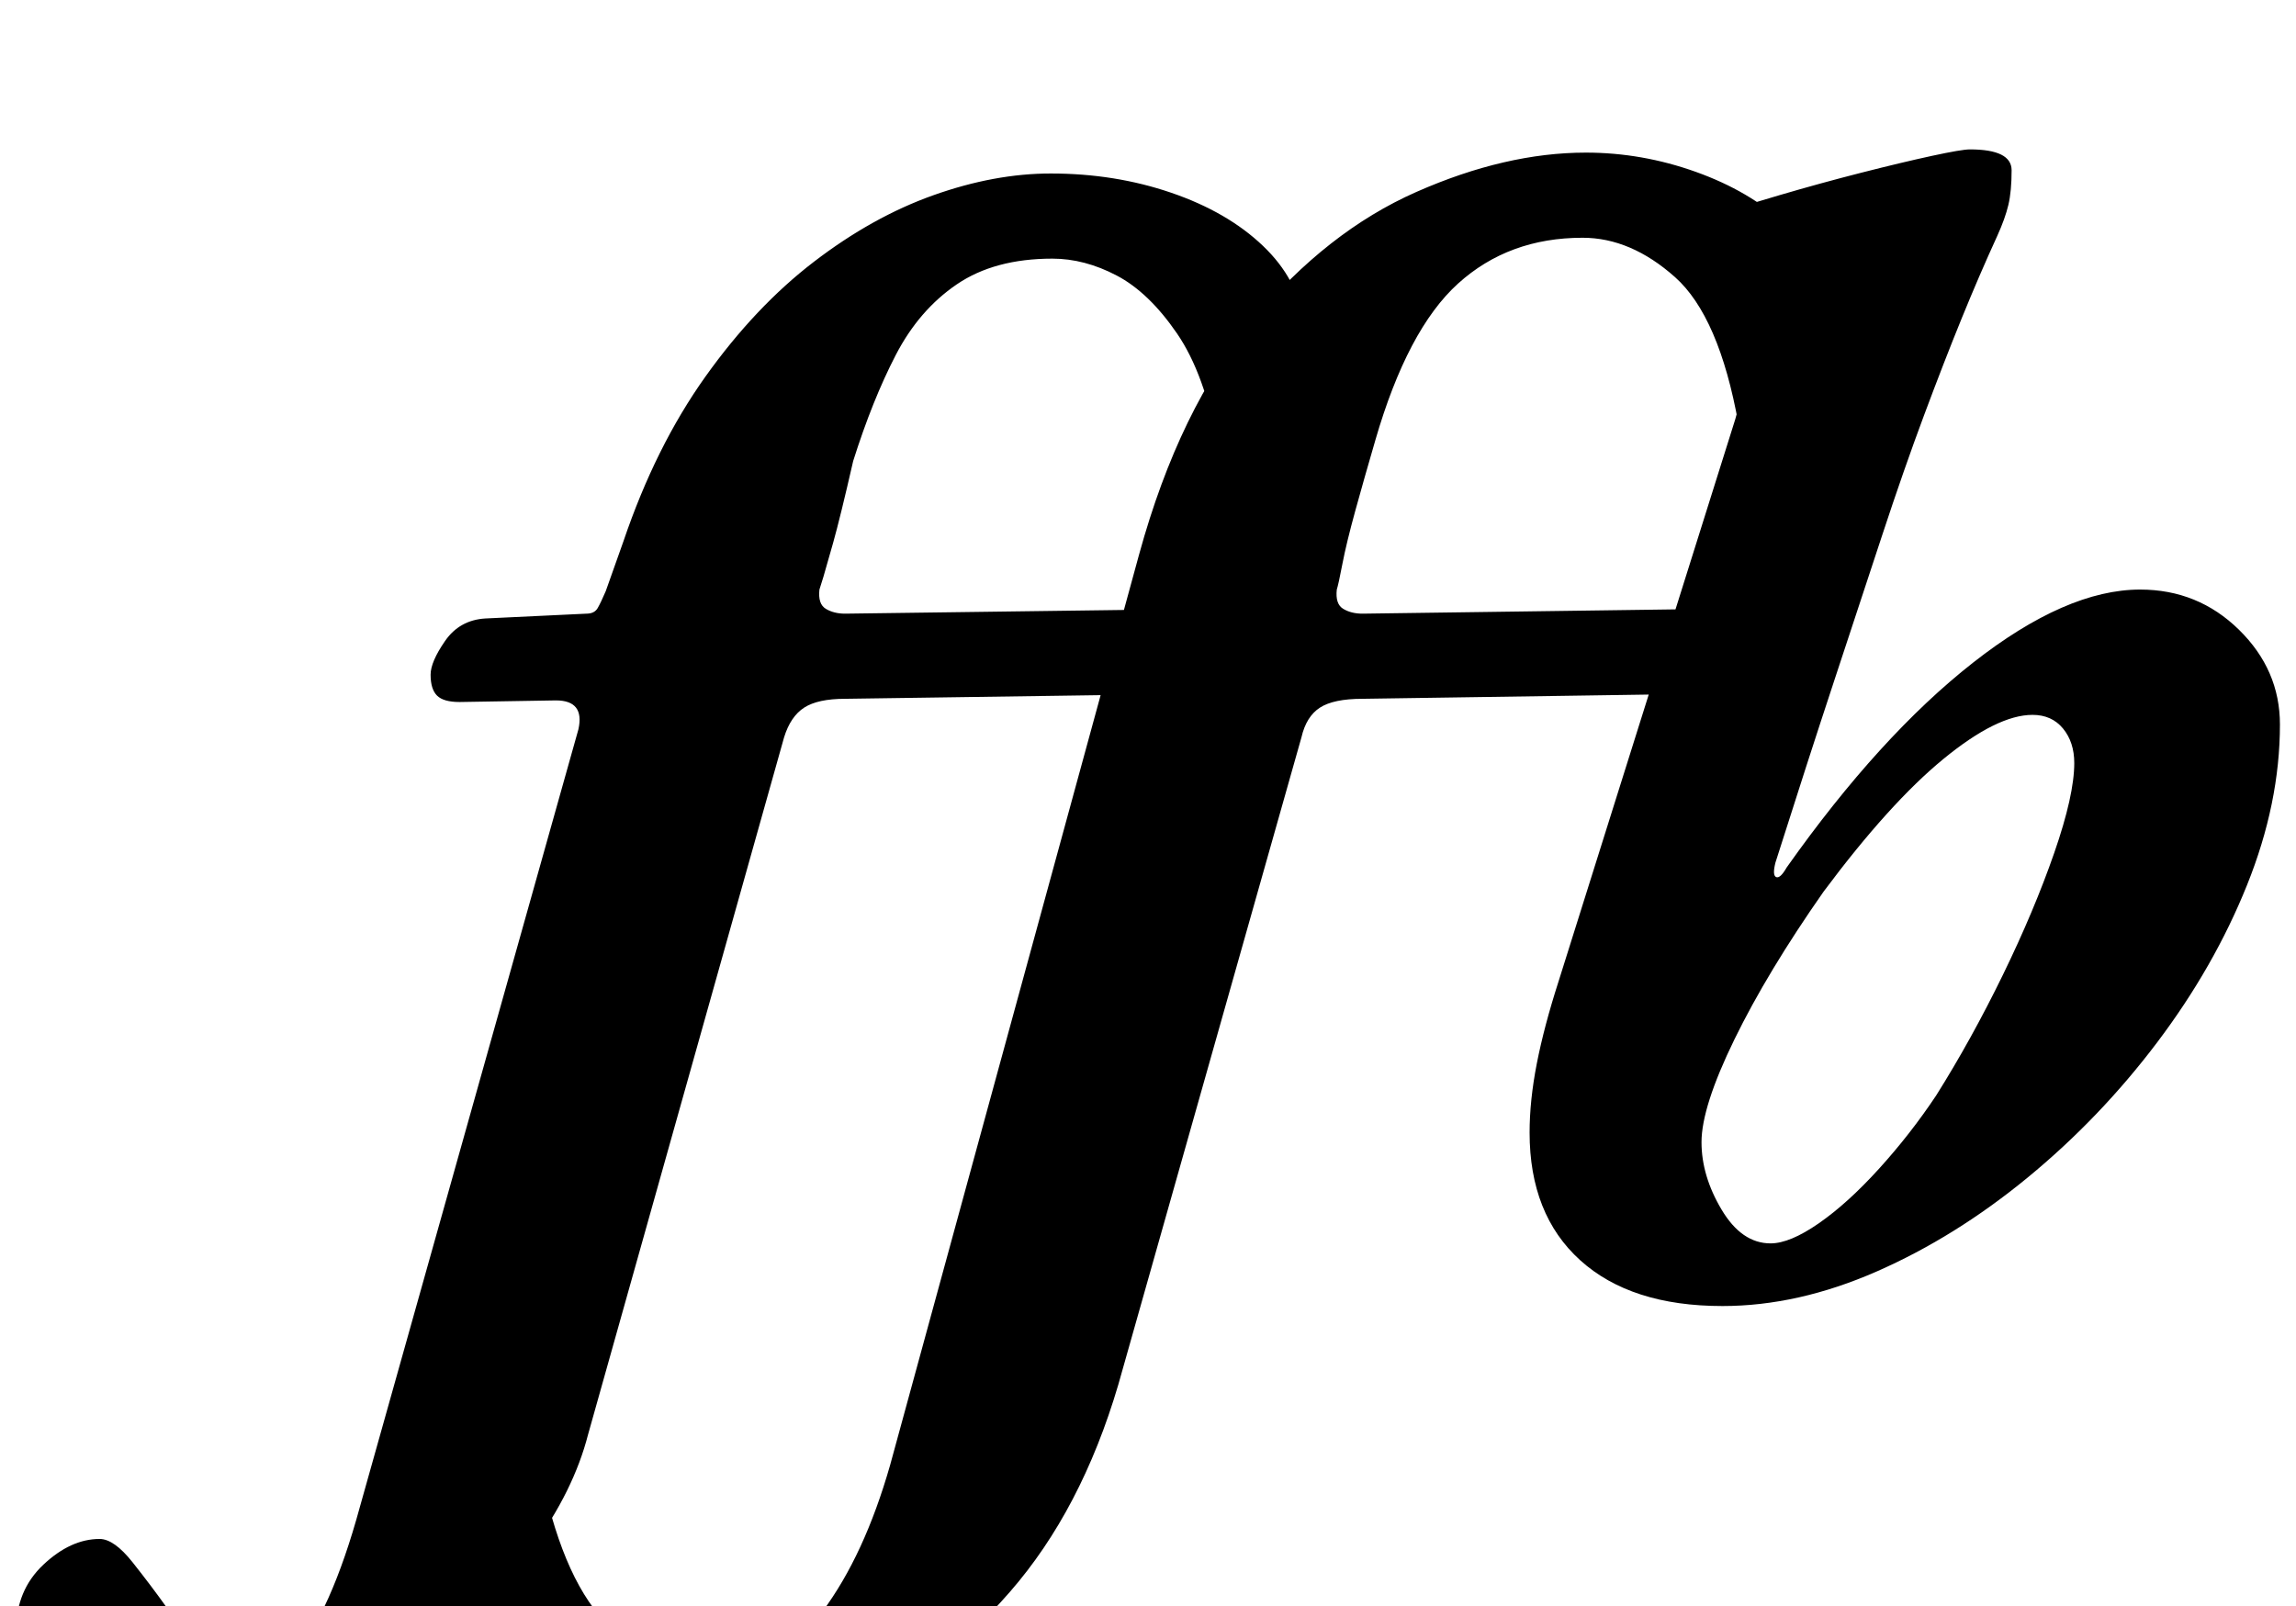 <?xml version="1.0" standalone="no"?>
<!DOCTYPE svg PUBLIC "-//W3C//DTD SVG 1.1//EN" "http://www.w3.org/Graphics/SVG/1.1/DTD/svg11.dtd" >
<svg xmlns="http://www.w3.org/2000/svg" xmlns:xlink="http://www.w3.org/1999/xlink" version="1.1" viewBox="-211 0 1429 1000">
  <g transform="matrix(1 0 0 -1 0 800)">
   <path fill="currentColor"
d="M221 -291q-40 0 -75 12.5t-57.5 33t-24.5 45.5l61 87q13 -67 40 -96t61 -29q49 0 75 35t42 91l155 567q25 91 71 146t101.5 79.5t105.5 24.5q35 0 68.5 -12t55.5 -32.5t24 -46.5l-53 -78q-12 67 -39.5 91.5t-57.5 24.5q-46 0 -77.5 -28.5t-51.5 -97.5q-7 -24 -12.5 -44
t-8 -33t-3.5 -16q-1 -9 4 -12t12 -3l219 3q10 0 10 -14q0 -5 -4.5 -14.5t-10.5 -17t-11 -7.5l-203 -3q-18 0 -26.5 -5.5t-11.5 -18.5l-114 -403q-23 -78 -67.5 -129t-97 -75.5t-99.5 -24.5zM-68 -291q-70 0 -101.5 24t-31.5 52q0 25 17 41t35 16q9 0 20.5 -14.5t21.5 -28.5
q10 -15 22 -28.5t30 -13.5q15 0 26.5 12.5t22 36t19.5 56.5l136 484q4 18 -14 18l-60 -1q-10 0 -14 4t-4 13q0 8 9 21t25 14l63 3q5 0 7 3.5t5 10.5l11 31q20 59 51 102.5t67.5 71.5t74.5 41.5t73 13.5q40 0 75 -12t57 -33t25 -47l-53 -78q-8 45 -25.5 70.5t-37.5 36
t-40 10.5q-36 0 -59.5 -16t-38 -44t-26.5 -66q-8 -35 -12.5 -51t-6 -21t-2.5 -8q-1 -9 4 -12t12 -3l226 3q10 0 10 -14q0 -5 -4.5 -14.5t-10.5 -17t-11 -7.5l-210 -3q-17 0 -25.5 -5.5t-12.5 -18.5l-122 -434q-9 -35 -34.5 -70t-59 -64t-67.5 -46.5t-62 -17.5zM861 -13
q-57 0 -88.5 28.5t-31.5 79.5q0 20 4.5 43t13.5 51l110 350q7 25 9.5 36.5t2.5 23.5q0 10 -7.5 16.5t-26.5 12.5q-22 8 -22 16q0 7 5.5 11t21.5 10q19 6 44.5 13.5t51 14t44 10.5t23.5 4q26 0 26 -13t-2 -21.5t-7 -19.5q-11 -24 -22 -51t-23.5 -60.5t-26 -74.5t-30 -91
t-36.5 -113q-2 -8 0.5 -9t6.5 6q58 82 116 127.5t104 45.5q36 0 61.5 -25t25.5 -59q0 -49 -20.5 -100t-56 -98t-80.5 -84t-94 -58.5t-96 -21.5zM891 26q12 0 30 12.5t37.5 34t35.5 45.5q22 35 41.5 75t32 76t12.5 56q0 13 -7 21.5t-19 8.5q-22 0 -55.5 -27.5t-74.5 -82.5
q-35 -50 -55.5 -92t-20.5 -64q0 -21 12.5 -42t30.5 -21z" />
  </g>

</svg>
